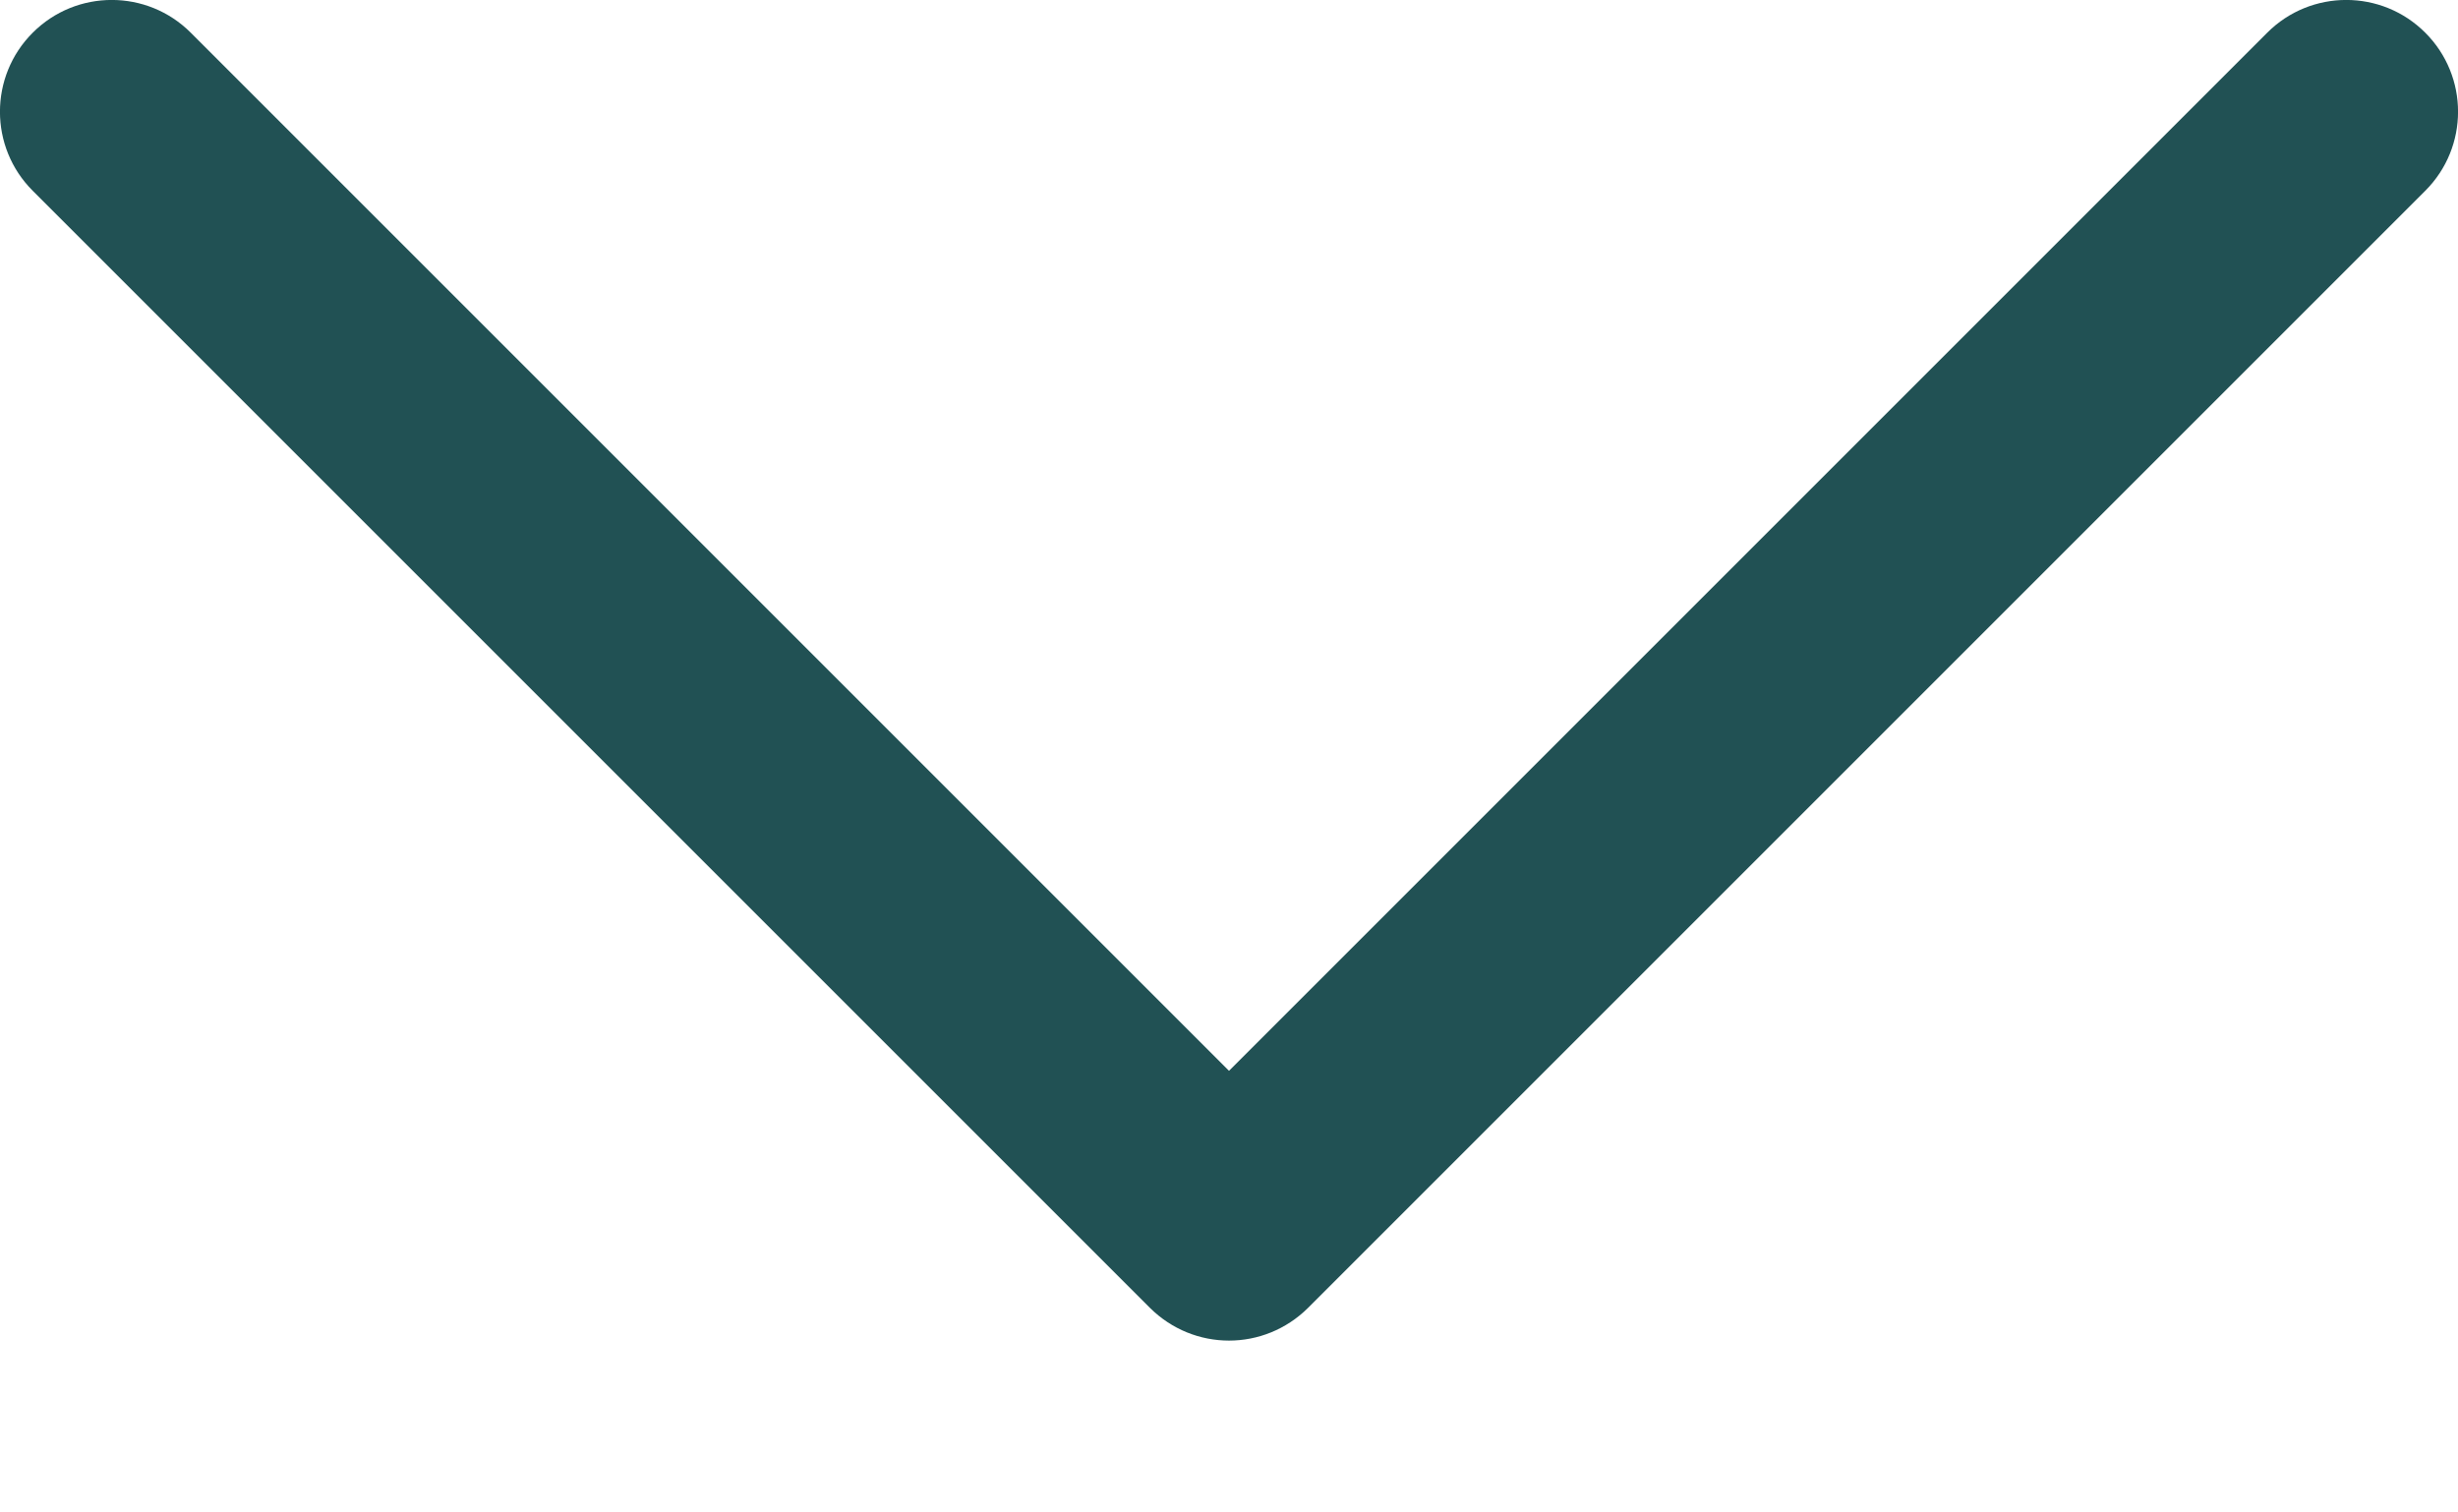 <svg width="13" height="8" viewBox="0 0 13 8" fill="none" xmlns="http://www.w3.org/2000/svg">
<g clip-path="url(#clip0_1_2)">
<path d="M6.5 7.091C6.349 7.091 6.198 7.033 6.082 6.918L0.173 1.009C-0.058 0.778 -0.058 0.404 0.173 0.173C0.404 -0.058 0.778 -0.058 1.009 0.173L6.5 5.664L11.991 0.173C12.222 -0.058 12.596 -0.058 12.827 0.173C13.058 0.404 13.058 0.778 12.827 1.009L6.918 6.918C6.802 7.033 6.651 7.091 6.5 7.091Z" fill="#215154"/>
</g>
<defs>
<clipPath id="clip0_1_2">
<rect width="13" height="8" fill="white"/>
</clipPath>
</defs>
</svg>
